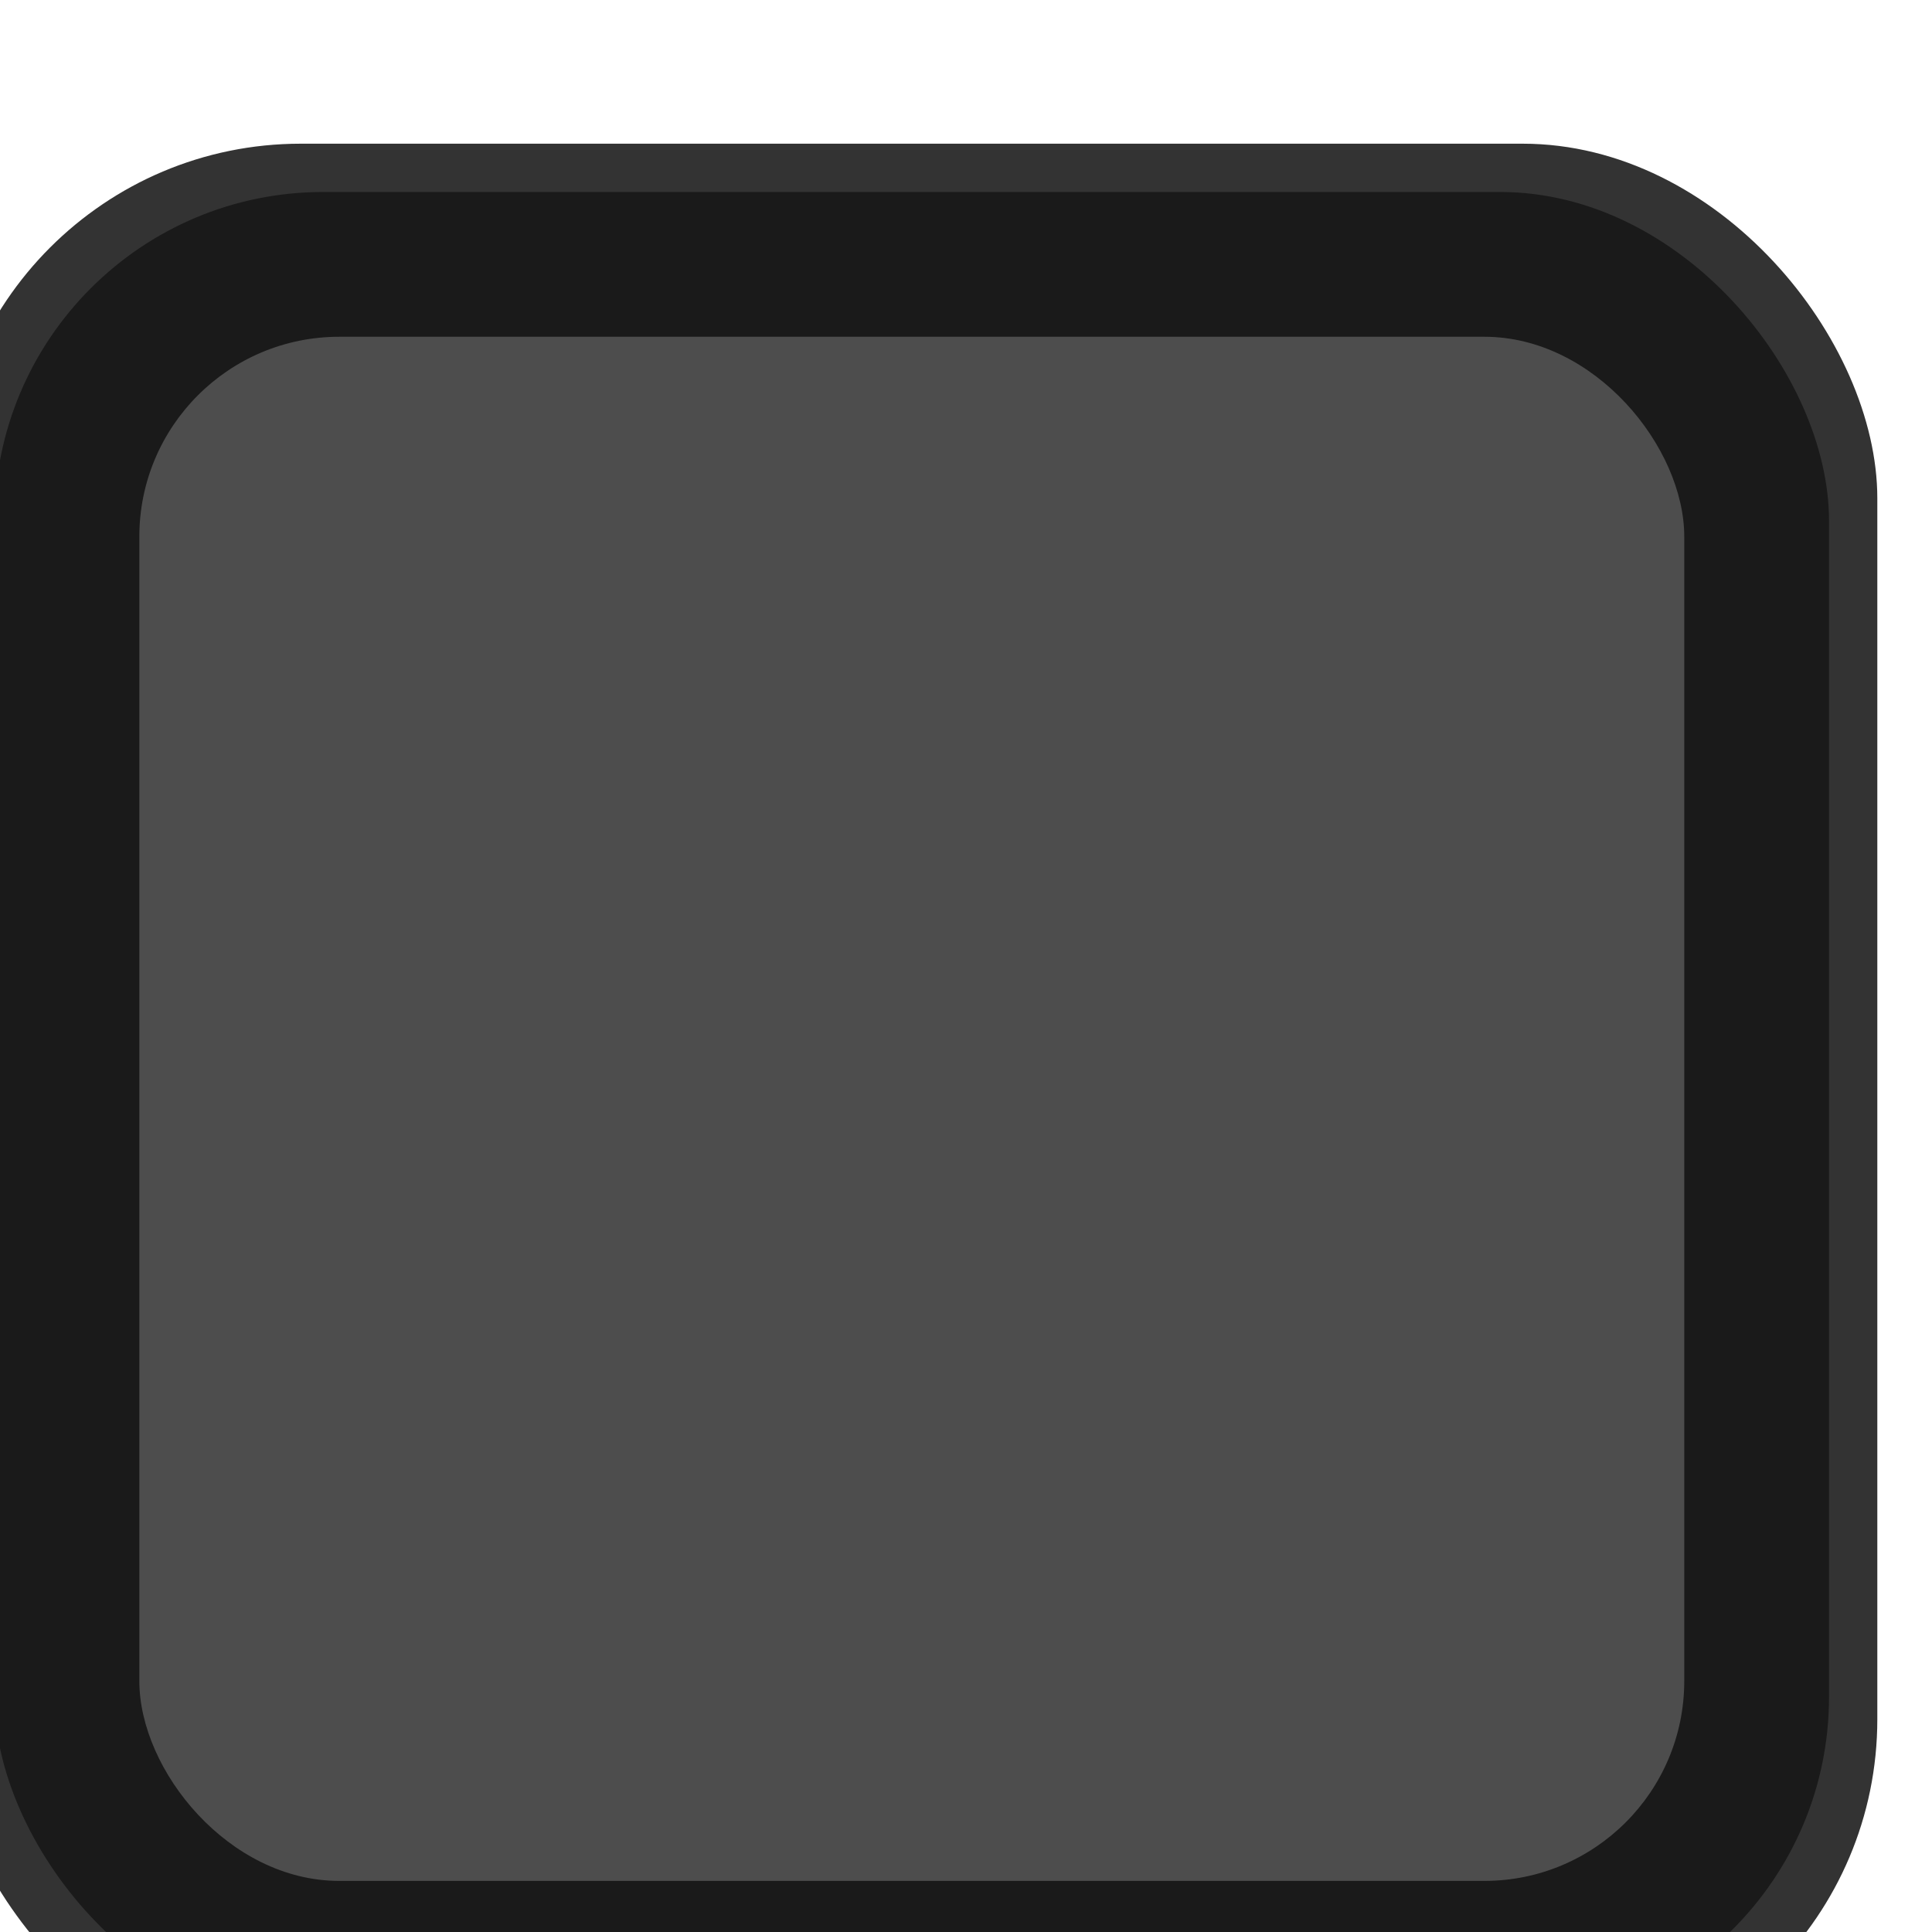 <?xml version="1.0" encoding="UTF-8" standalone="no"?>
<!-- Created with Inkscape (http://www.inkscape.org/) -->

<svg
   xmlns:dc="http://purl.org/dc/elements/1.1/"
   xmlns:cc="http://creativecommons.org/ns#"
   xmlns:rdf="http://www.w3.org/1999/02/22-rdf-syntax-ns#"
   xmlns:svg="http://www.w3.org/2000/svg"
   xmlns="http://www.w3.org/2000/svg"
   xmlns:sodipodi="http://sodipodi.sourceforge.net/DTD/sodipodi-0.dtd"
   xmlns:inkscape="http://www.inkscape.org/namespaces/inkscape"
   width="18.898"
   height="18.898"
   viewBox="0 0 5 5"
   version="1.1"
   id="svg20198"
   inkscape:version="0.92.5 (2060ec1f9f, 2020-04-08)"
   sodipodi:docname="PushButtonMini_0.svg">
  <defs
     id="defs20192" />
  <sodipodi:namedview
     id="base"
     pagecolor="#ffffff"
     bordercolor="#666666"
     borderopacity="1.0"
     inkscape:pageopacity="0.0"
     inkscape:pageshadow="2"
     inkscape:zoom="19.734513"
     inkscape:cx="-15.896659"
     inkscape:cy="12.809293"
     inkscape:document-units="mm"
     inkscape:current-layer="g20169-3"
     showgrid="false"
     fit-margin-top="0"
     fit-margin-left="0"
     fit-margin-right="0"
     fit-margin-bottom="0"
     inkscape:window-width="1920"
     inkscape:window-height="1017"
     inkscape:window-x="-8"
     inkscape:window-y="-8"
     inkscape:window-maximized="1"
     units="px" />
  <g
     inkscape:label="Layer 1"
     inkscape:groupmode="layer"
     id="layer1"
     transform="translate(-81.382,-118.749)">
    <g
       transform="matrix(0.335,0,0,-0.335,-224.013,506.004)"
       id="g20169"
       style="stroke-width:1.052">
      <g
         transform="matrix(0.995,0,0,0.995,32.586,3.86)"
         id="g20169-3"
         style="stroke-width:1.113">
        <rect
           style="opacity:1;fill:#333333;fill-opacity:1;stroke:none;stroke-width:0.591;stroke-miterlimit:4;stroke-dasharray:none;stroke-opacity:1"
           id="rect15"
           width="14.994"
           height="14.986"
           x="883.04"
           y="-1156.799"
           transform="scale(1,-1)"
           ry="2.754" />
        <rect
           style="opacity:1;fill:#1a1a1a;fill-opacity:1;stroke:none;stroke-width:0.591;stroke-miterlimit:4;stroke-dasharray:none;stroke-opacity:1"
           id="rect15-6"
           width="14.244"
           height="14.237"
           x="883.415"
           y="-1156.424"
           transform="scale(1,-1)"
           ry="2.553" />
        <rect
           style="opacity:1;fill:#4d4d4d;fill-opacity:1;stroke:none;stroke-width:0.498;stroke-linejoin:round;stroke-miterlimit:4;stroke-dasharray:none;stroke-opacity:1"
           id="rect15-6-9"
           width="11.995"
           height="11.989"
           x="884.54"
           y="-1155.3"
           transform="scale(1,-1)"
           ry="1.552" />
      </g>
    </g>
  </g>
</svg>
